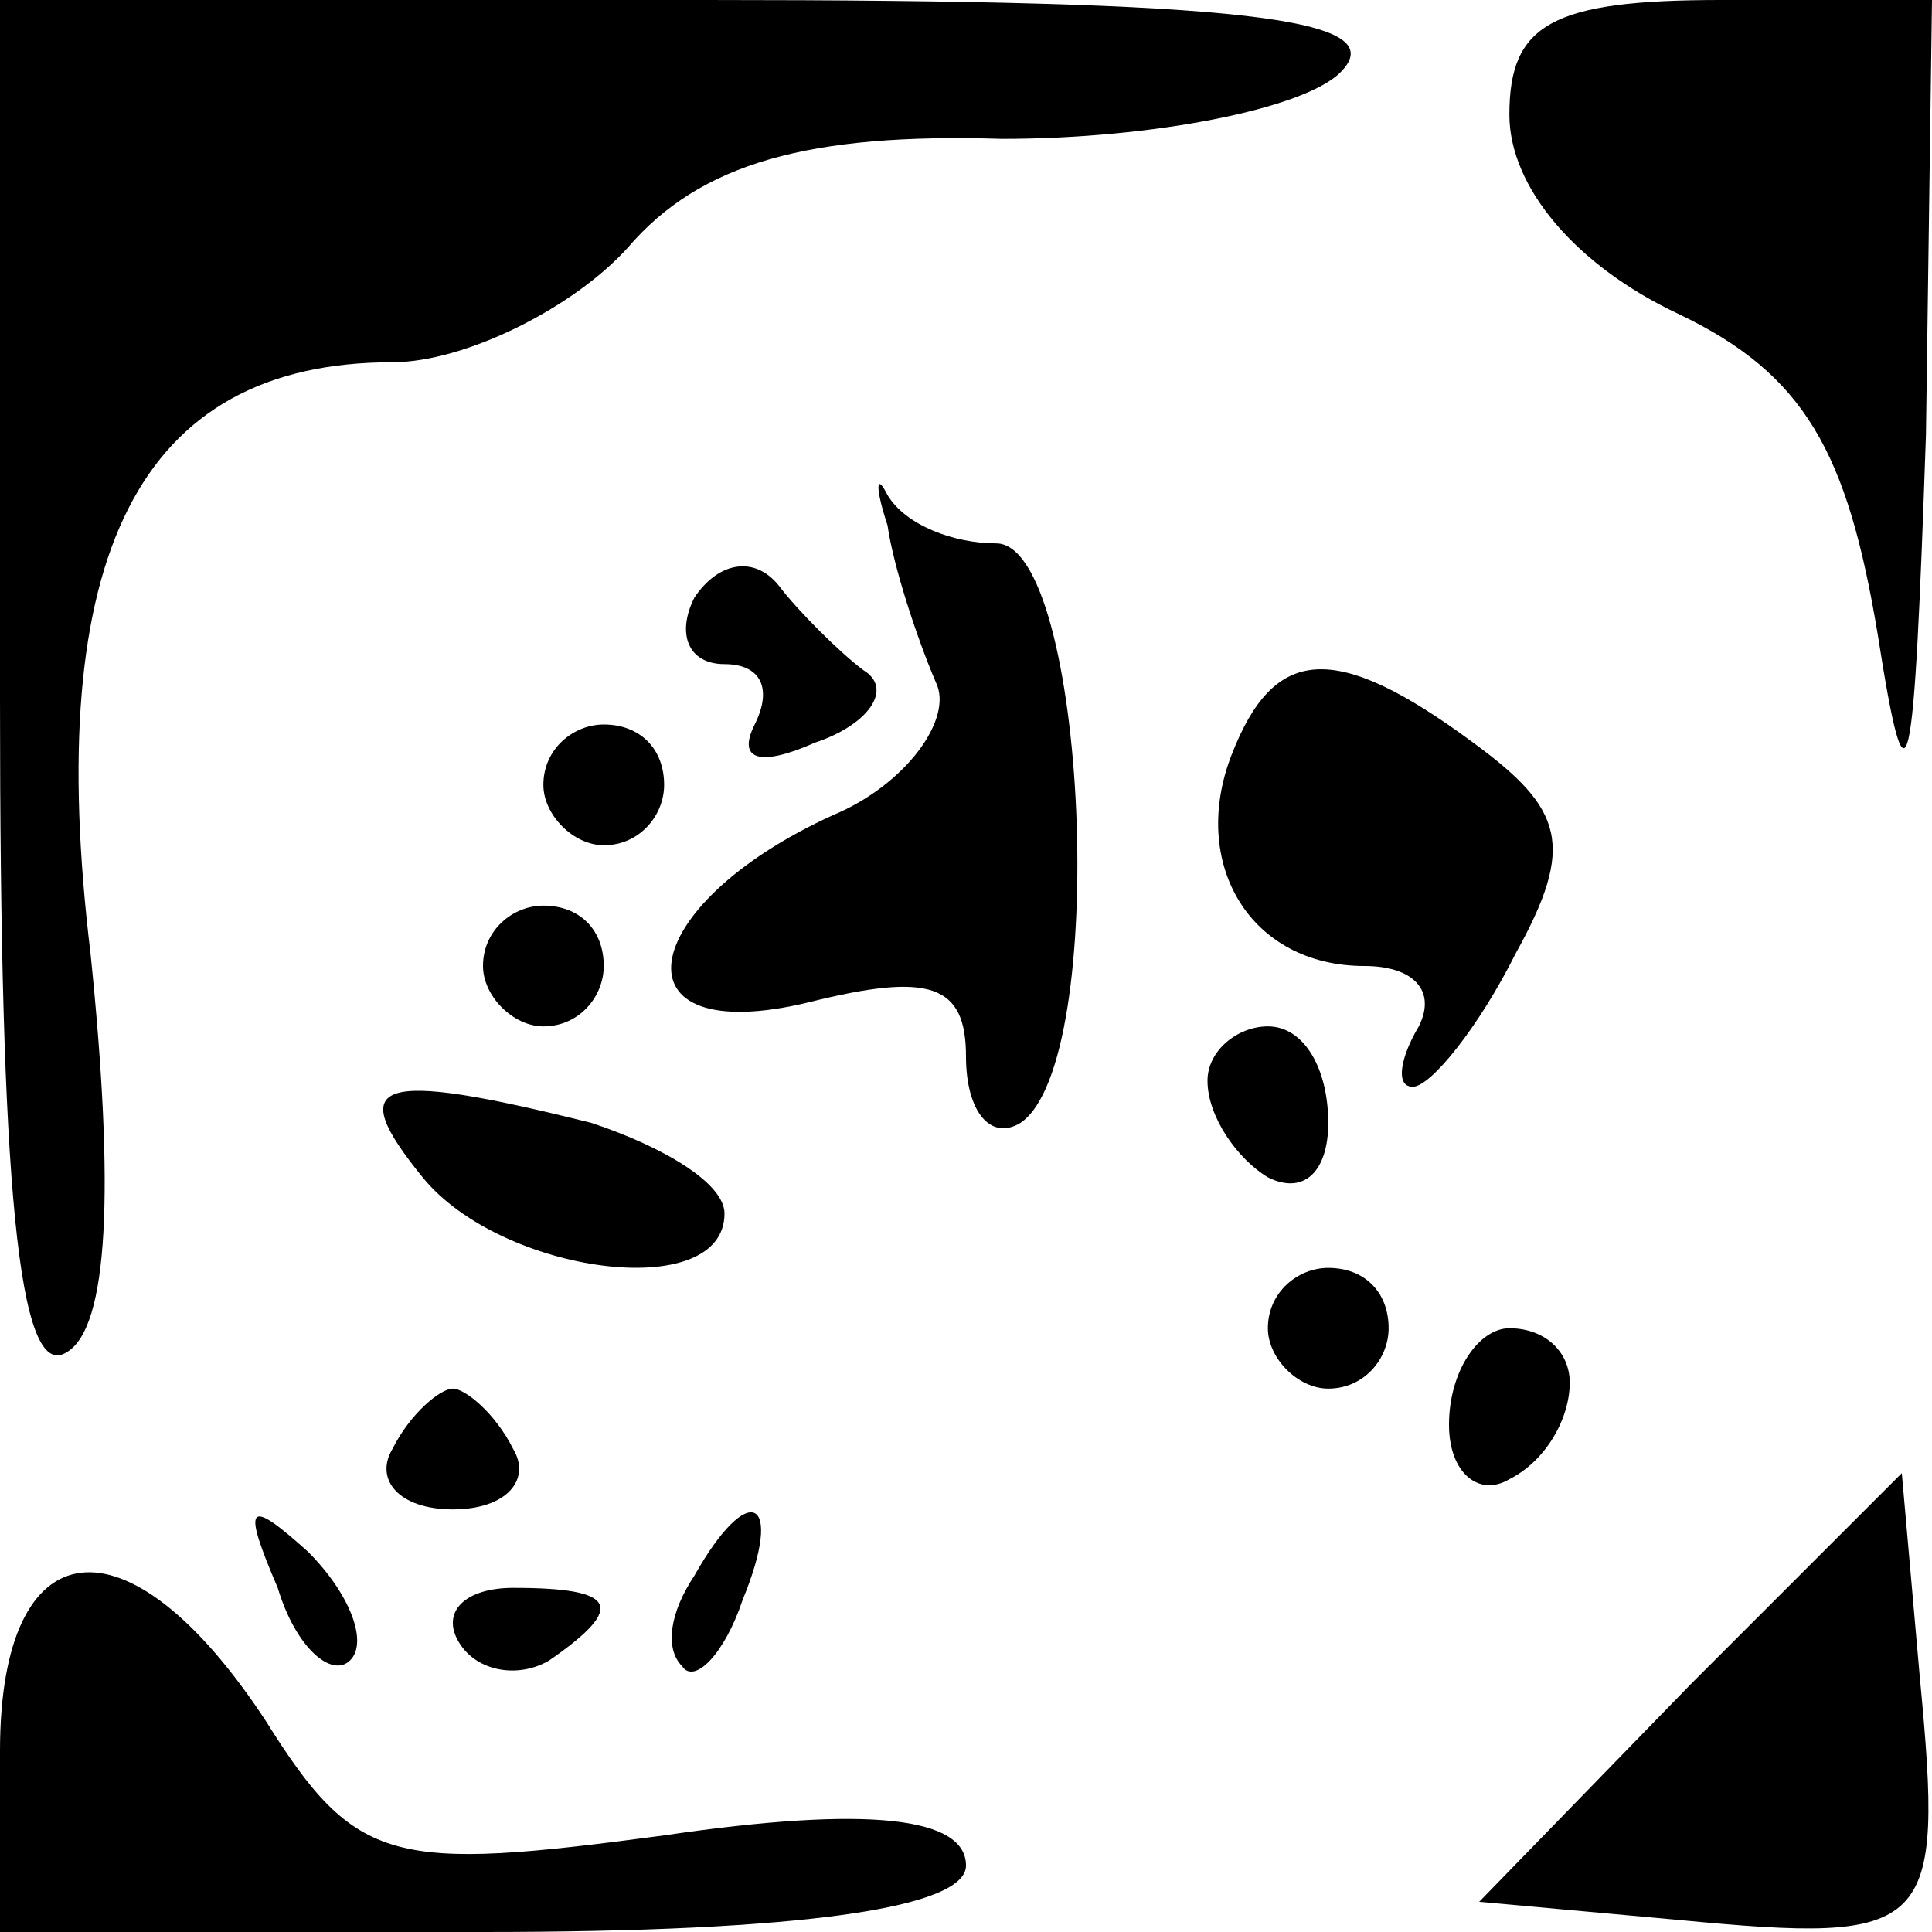 <?xml version="1.0" standalone="no"?>
<!DOCTYPE svg PUBLIC "-//W3C//DTD SVG 20010904//EN"
 "http://www.w3.org/TR/2001/REC-SVG-20010904/DTD/svg10.dtd">
<svg version="1.0" xmlns="http://www.w3.org/2000/svg"
 width="32pt" height="32pt" viewBox="0 0 32 32"
 preserveAspectRatio="xMidYMid meet">
<g transform="translate(0,32) scale(0.1,-0.1)"
fill="#000000" stroke="none">
<path fill="#000000" stroke="none" d="M0 204 c0 -80 3 -113 11 -108 7 4 8 27
4 66 -8 66 8 98 50 98 12 0 30 9 39 19 12 14 30 19 62 18 25 0 50 5 56 11 9 9
-16 12 -105 12 l-117 0 0 -116z"/>
<path fill="#000000" stroke="none" d="M250 301 c0 -12 11 -25 28 -33 21 -10
28 -23 33 -53 5 -32 6 -25 8 33 l1 72 -35 0 c-28 0 -35 -4 -35 -19z"/>
<path fill="#000000" stroke="none" d="M147 233 c1 -7 5 -19 8 -26 3 -6 -5
-17 -17 -22 -33 -15 -37 -39 -4 -31 20 5 26 3 26 -9 0 -9 4 -14 9 -11 15 10
11 96 -4 96 -7 0 -15 3 -18 8 -2 4 -2 1 0 -5z"/>
<path fill="#000000" stroke="none" d="M115 221 c-3 -6 -1 -11 5 -11 6 0 8 -4
5 -10 -3 -6 1 -7 10 -3 9 3 13 9 8 12 -4 3 -11 10 -14 14 -4 5 -10 4 -14 -2z"/>
<path fill="#000000" stroke="none" d="M204 195 c-7 -18 3 -35 22 -35 8 0 12
-4 9 -10 -3 -5 -4 -10 -1 -10 3 0 11 10 17 22 10 18 8 24 -7 35 -23 17 -33 16
-40 -2z"/>
<path fill="#000000" stroke="none" d="M90 190 c0 -5 5 -10 10 -10 6 0 10 5
10 10 0 6 -4 10 -10 10 -5 0 -10 -4 -10 -10z"/>
<path fill="#000000" stroke="none" d="M80 160 c0 -5 5 -10 10 -10 6 0 10 5
10 10 0 6 -4 10 -10 10 -5 0 -10 -4 -10 -10z"/>
<path fill="#000000" stroke="none" d="M200 141 c0 -6 5 -13 10 -16 6 -3 10 1
10 9 0 9 -4 16 -10 16 -5 0 -10 -4 -10 -9z"/>
<path fill="#000000" stroke="none" d="M70 125 c13 -16 50 -21 50 -6 0 5 -10
11 -22 15 -36 9 -41 7 -28 -9z"/>
<path fill="#000000" stroke="none" d="M210 100 c0 -5 5 -10 10 -10 6 0 10 5
10 10 0 6 -4 10 -10 10 -5 0 -10 -4 -10 -10z"/>
<path fill="#000000" stroke="none" d="M240 84 c0 -8 5 -12 10 -9 6 3 10 10
10 16 0 5 -4 9 -10 9 -5 0 -10 -7 -10 -16z"/>
<path fill="#000000" stroke="none" d="M65 80 c-3 -5 1 -10 10 -10 9 0 13 5
10 10 -3 6 -8 10 -10 10 -2 0 -7 -4 -10 -10z"/>
<path fill="#000000" stroke="none" d="M280 41 l-35 -36 33 -3 c42 -4 44 -2
40 40 l-3 34 -35 -35z"/>
<path fill="#000000" stroke="none" d="M46 57 c3 -10 9 -15 12 -12 3 3 0 11
-7 18 -10 9 -11 8 -5 -6z"/>
<path fill="#000000" stroke="none" d="M115 59 c-4 -6 -5 -12 -2 -15 2 -3 7 2
10 11 7 17 1 20 -8 4z"/>
<path fill="#000000" stroke="none" d="M0 30 l0 -30 80 0 c53 0 80 4 80 11 0
8 -16 10 -50 5 -45 -6 -51 -5 -66 19 -23 35 -44 32 -44 -5z"/>
<path fill="#000000" stroke="none" d="M76 48 c3 -5 10 -6 15 -3 13 9 11 12
-6 12 -8 0 -12 -4 -9 -9z"/>
</g>
</svg>
